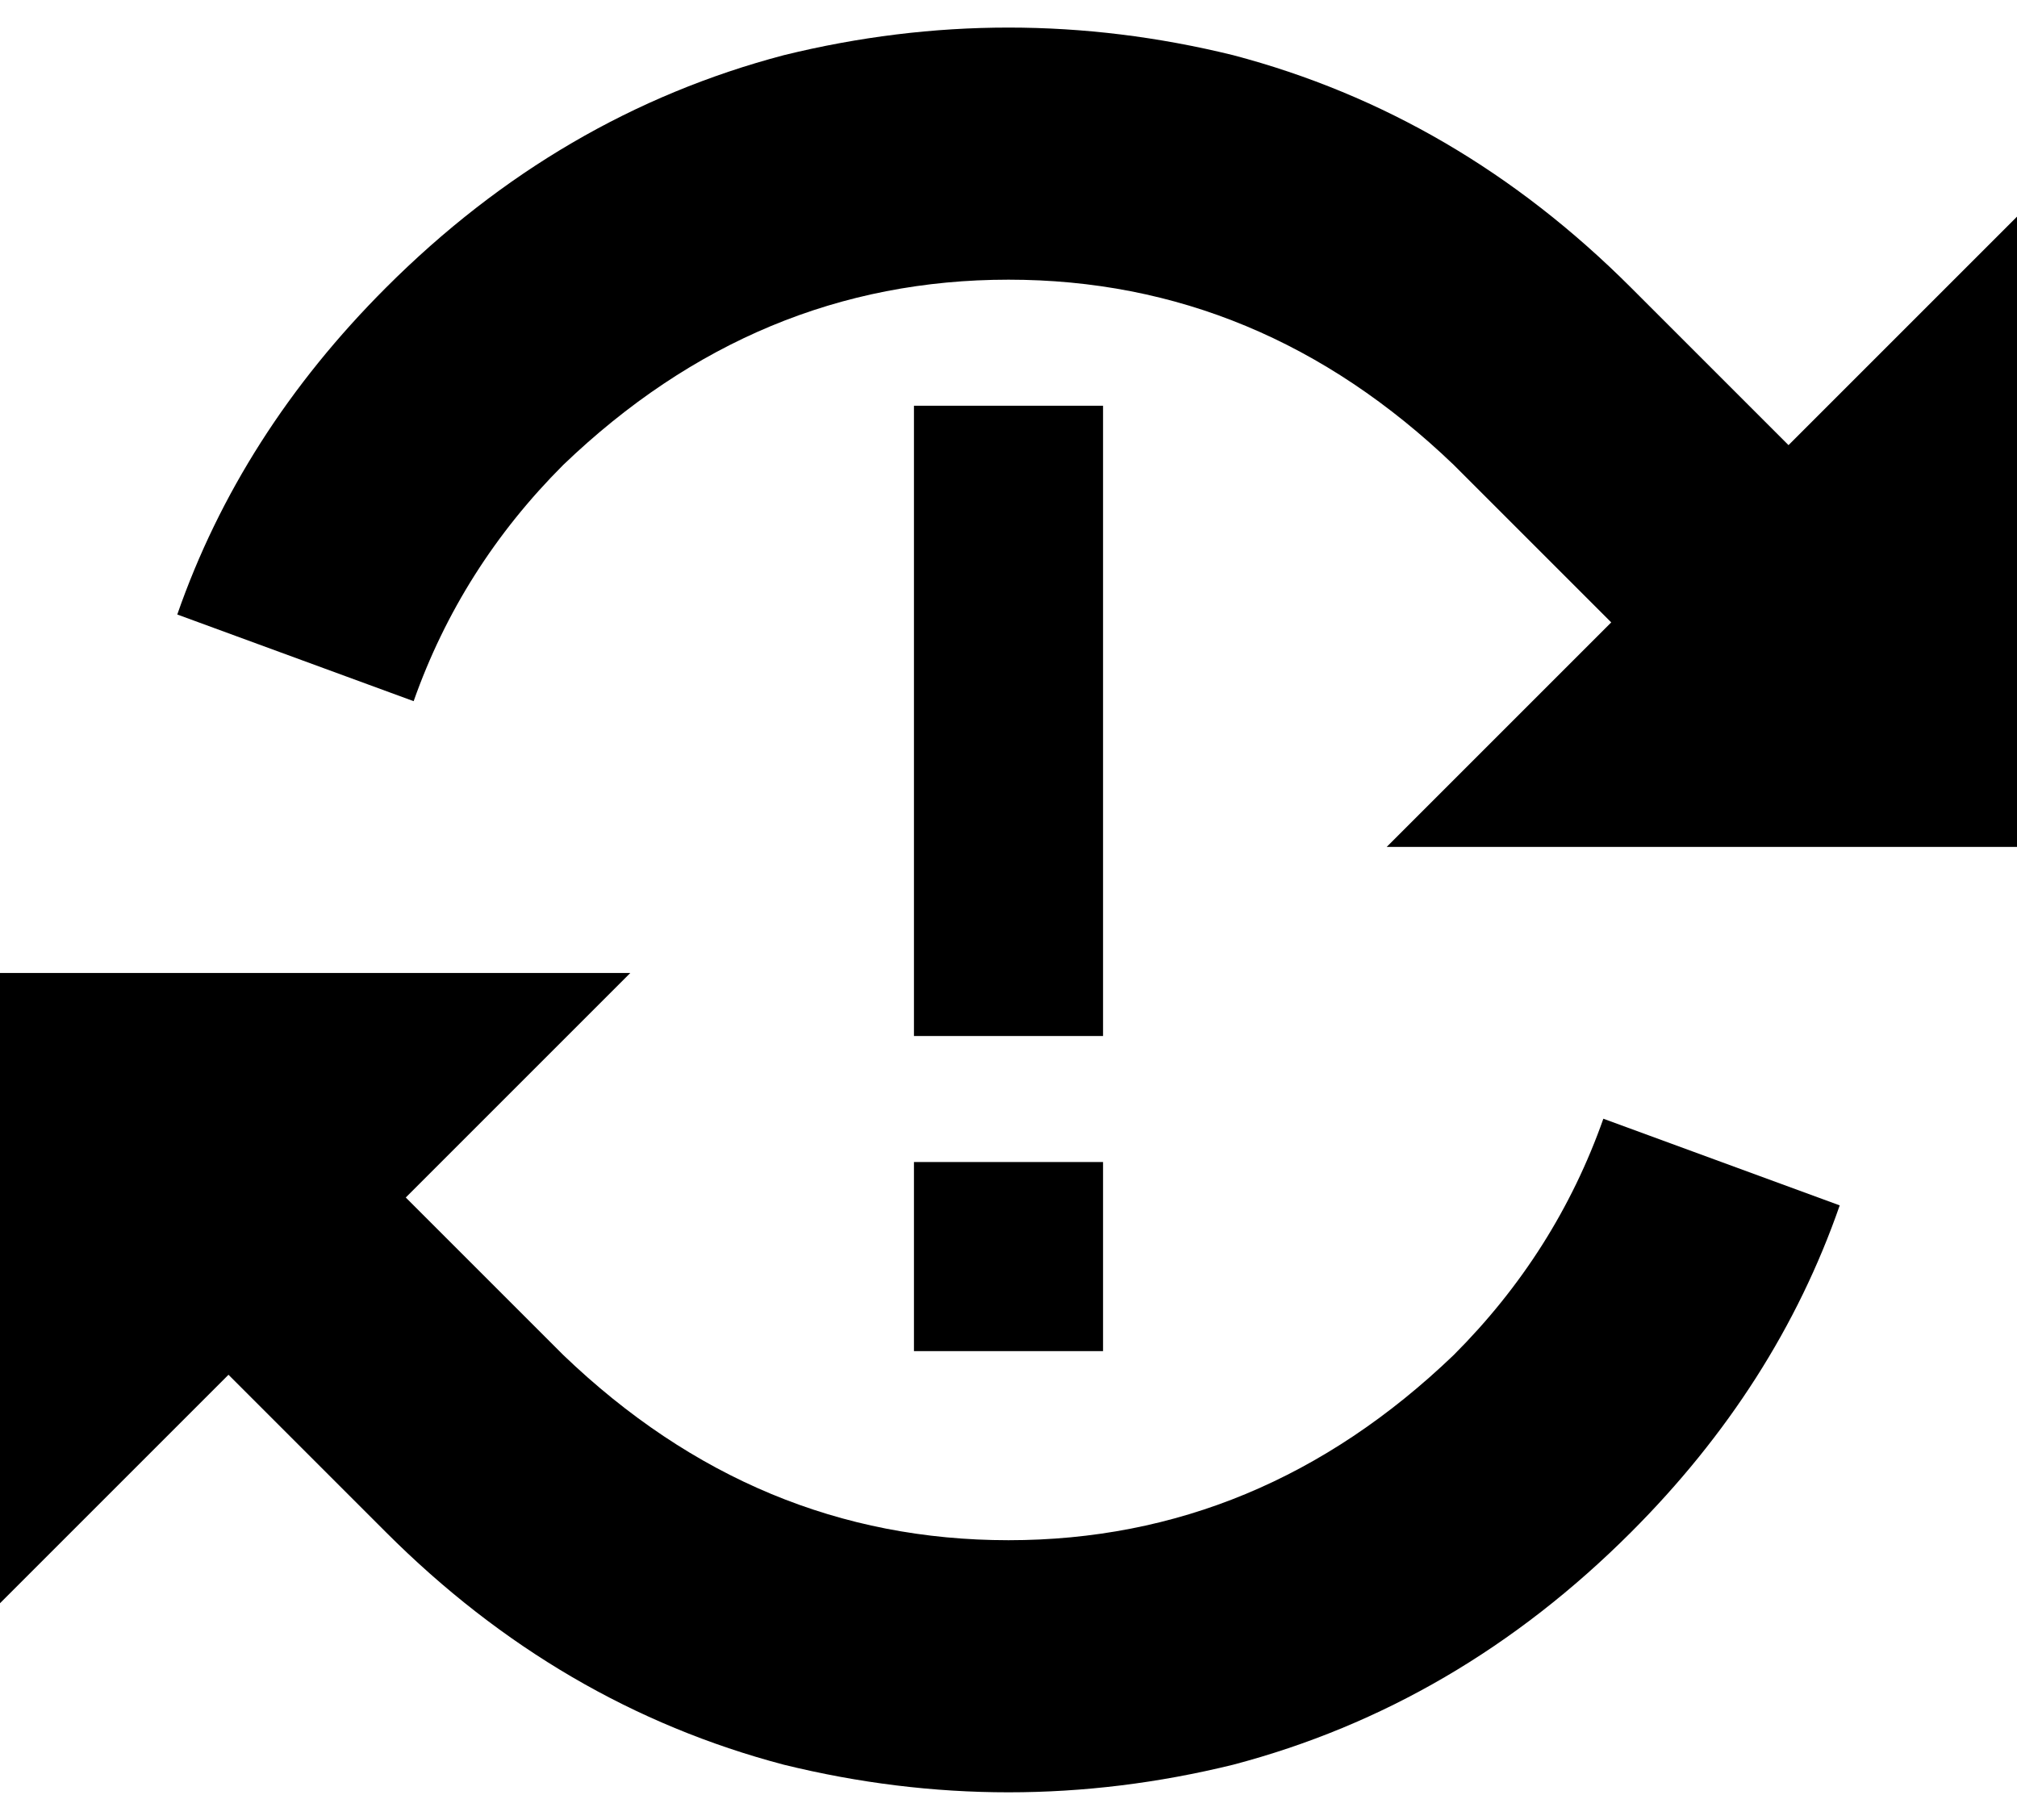 <svg xmlns="http://www.w3.org/2000/svg" viewBox="0 0 512 462">
    <path d="M 105 178 Q 117 144 143 118 Q 192 71 256 71 Q 320 71 369 118 L 409 158 L 352 215 L 512 215 L 512 55 L 454 113 L 414 73 Q 370 29 313 14 Q 256 0 199 14 Q 142 29 98 73 Q 61 110 45 156 L 105 178 L 105 178 Z M 143 344 L 103 304 L 160 247 L 0 247 L 0 407 L 58 349 L 98 389 Q 142 433 199 448 Q 256 462 313 448 Q 370 433 414 389 Q 451 352 467 306 L 407 284 Q 395 318 369 344 Q 320 391 256 391 Q 192 391 143 344 L 143 344 Z M 280 103 L 232 103 L 232 127 L 232 239 L 232 263 L 280 263 L 280 239 L 280 127 L 280 103 L 280 103 Z M 232 295 L 232 343 L 280 343 L 280 295 L 232 295 L 232 295 Z"/>
</svg>
